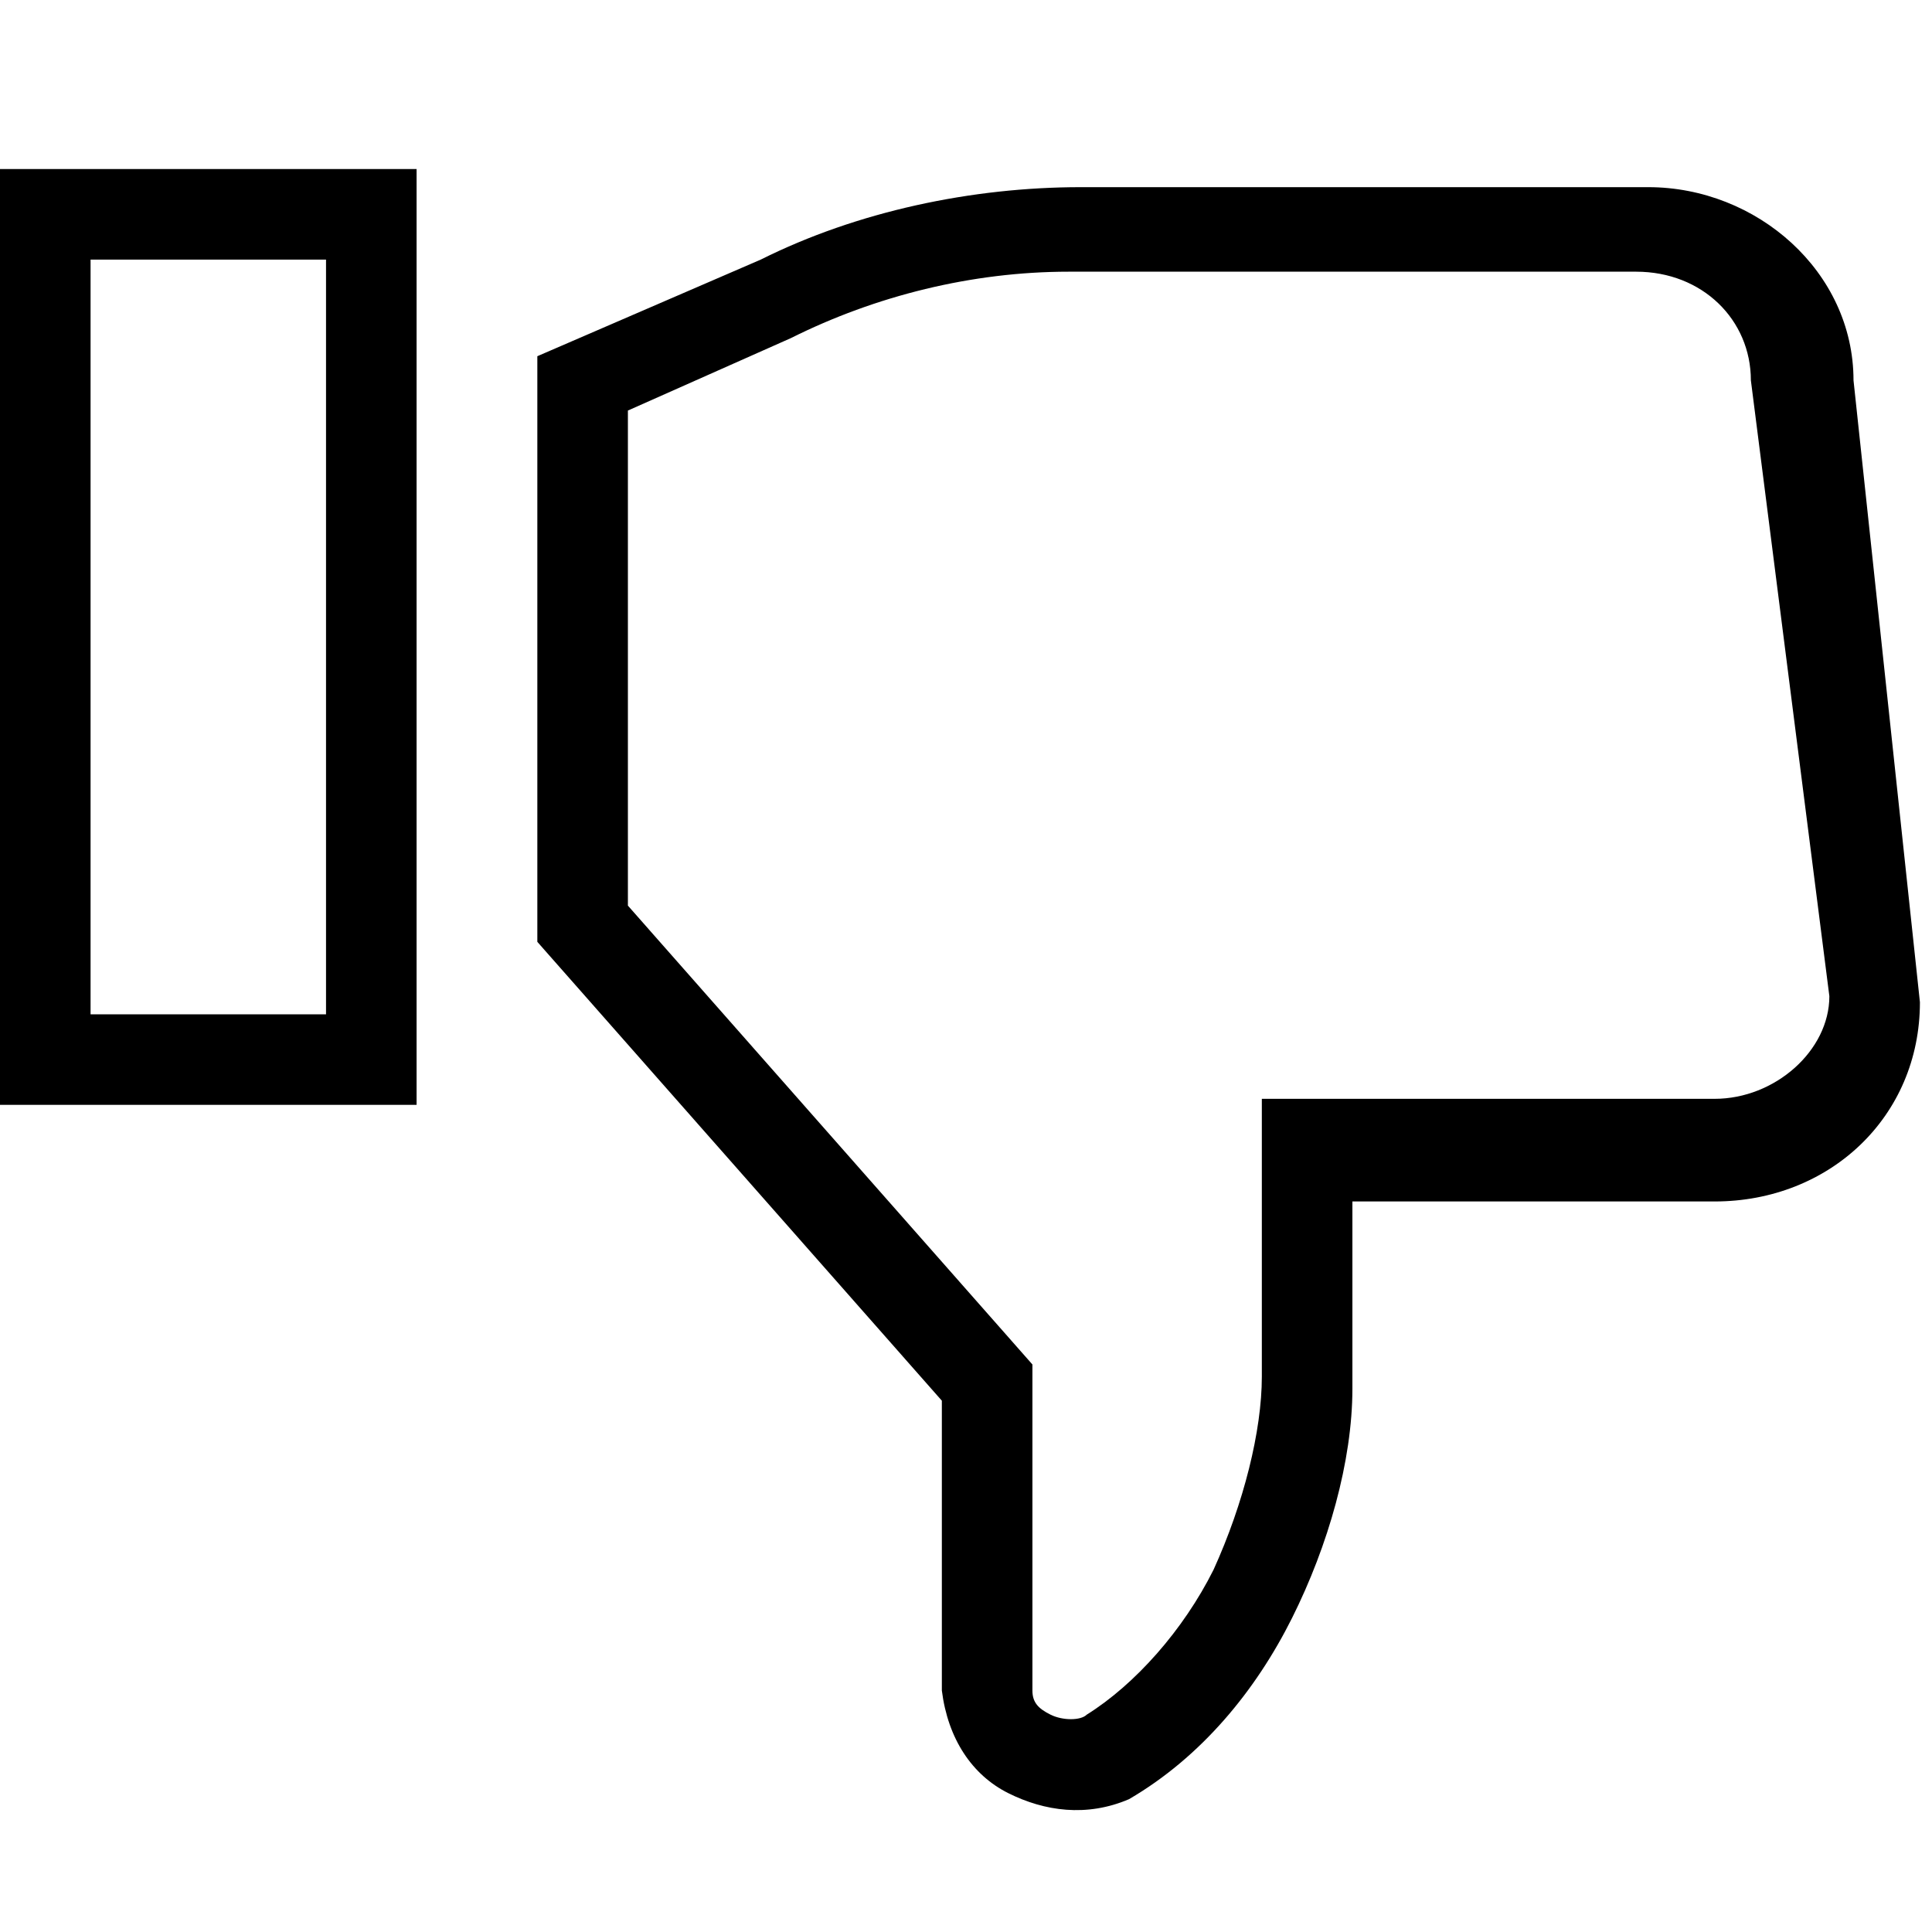<?xml version="1.0" encoding="utf-8"?>
<!-- Generator: Adobe Illustrator 23.1.1, SVG Export Plug-In . SVG Version: 6.00 Build 0)  -->
<svg version="1.1" id="Layer_1" xmlns="http://www.w3.org/2000/svg" xmlns:xlink="http://www.w3.org/1999/xlink" x="0px" y="0px"
	 viewBox="0 0 32 32" style="enable-background:new 0 0 32 32;" xml:space="preserve">
<style type="text/css">
	.st0{fill-rule:evenodd;clip-rule:evenodd;}
</style>
<g>
	<g>
		<path class="st0" d="M17.4,28.4c-0.2-0.1-0.3-0.2-0.3-0.4v-5.4L10.4,15V6.8l2.7-1.2l0,0c1.4-0.7,3-1.1,4.6-1.1h9.4
			c1.1,0,1.9,0.8,1.9,1.8v0l1.3,10.2c0,0.9-0.9,1.7-1.9,1.7h-7.5v4.6c0,0.9-0.3,2.1-0.8,3.2c-0.5,1-1.3,1.9-2.1,2.4
			C17.9,28.5,17.6,28.5,17.4,28.4z M16.7,29.7c0.6,0.3,1.3,0.4,2,0.1l0,0l0,0c1.2-0.7,2.1-1.8,2.7-3c0.6-1.2,1-2.6,1-3.8v-3.1h6
			c1.9,0,3.4-1.4,3.4-3.3v0L30.7,6.3c0-1.8-1.6-3.2-3.4-3.2h-9.4c-1.8,0-3.7,0.4-5.3,1.2L8.9,5.9v9.7l6.7,7.6V28
			C15.7,28.8,16.1,29.4,16.7,29.7z M0,18.3h6.9V2.8H0V18.3z M1.5,16.8V4.3h3.9v12.5H1.5z"/>
	</g>
</g>
</svg>
